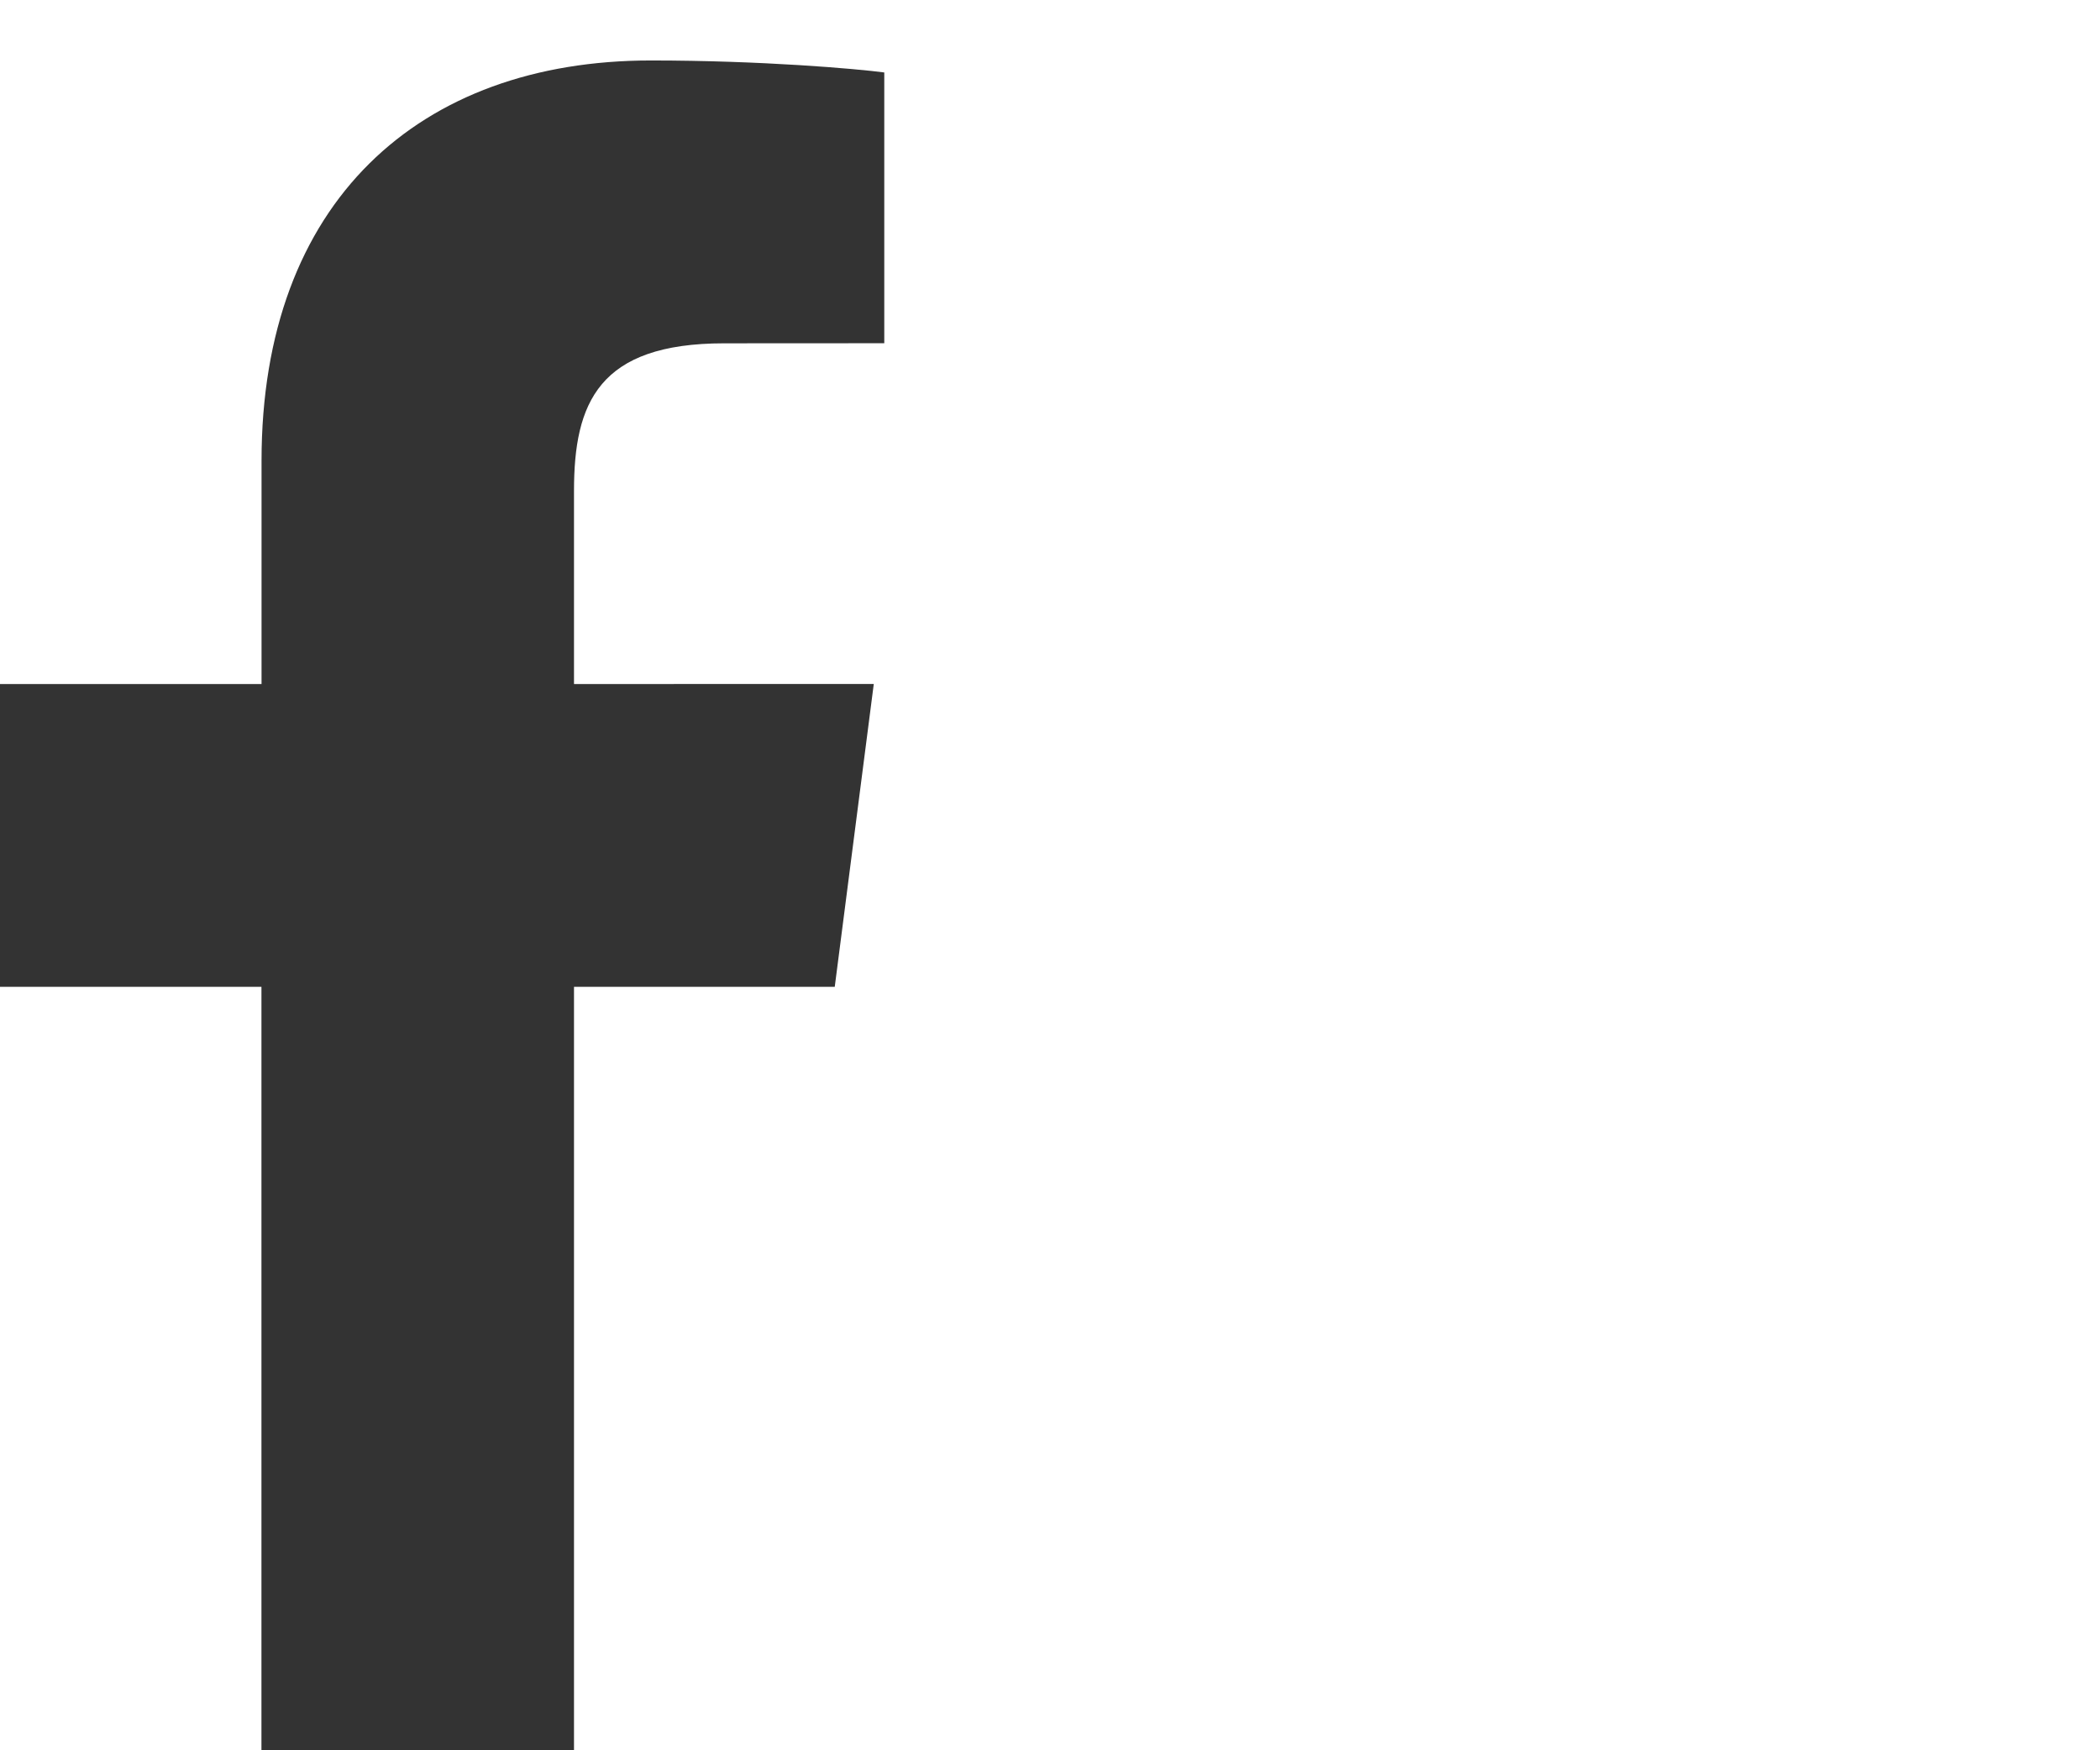 <?xml version="1.0" encoding="utf-8"?>
<!-- Generator: Adobe Illustrator 16.0.0, SVG Export Plug-In . SVG Version: 6.00 Build 0)  -->
<!DOCTYPE svg PUBLIC "-//W3C//DTD SVG 1.1//EN" "http://www.w3.org/Graphics/SVG/1.1/DTD/svg11.dtd">
<svg version="1.1" id="Layer_1" xmlns="http://www.w3.org/2000/svg" xmlns:xlink="http://www.w3.org/1999/xlink" x="0px" y="0px"
	 width="24px" height="20px" viewBox="0 0 24 20" enable-background="new 0 0 24 20" xml:space="preserve">
<path fill="#333333" d="M9.54,11.276l0.446-3.46H6.56V5.608c0-1.002,0.279-1.685,1.716-1.685l1.83-0.001V0.828
	C9.79,0.786,8.703,0.691,7.437,0.691c-2.642,0-4.448,1.613-4.448,4.574v2.551H0v3.46h2.988v8.878H6.56v-8.878H9.54z"/>
</svg>
